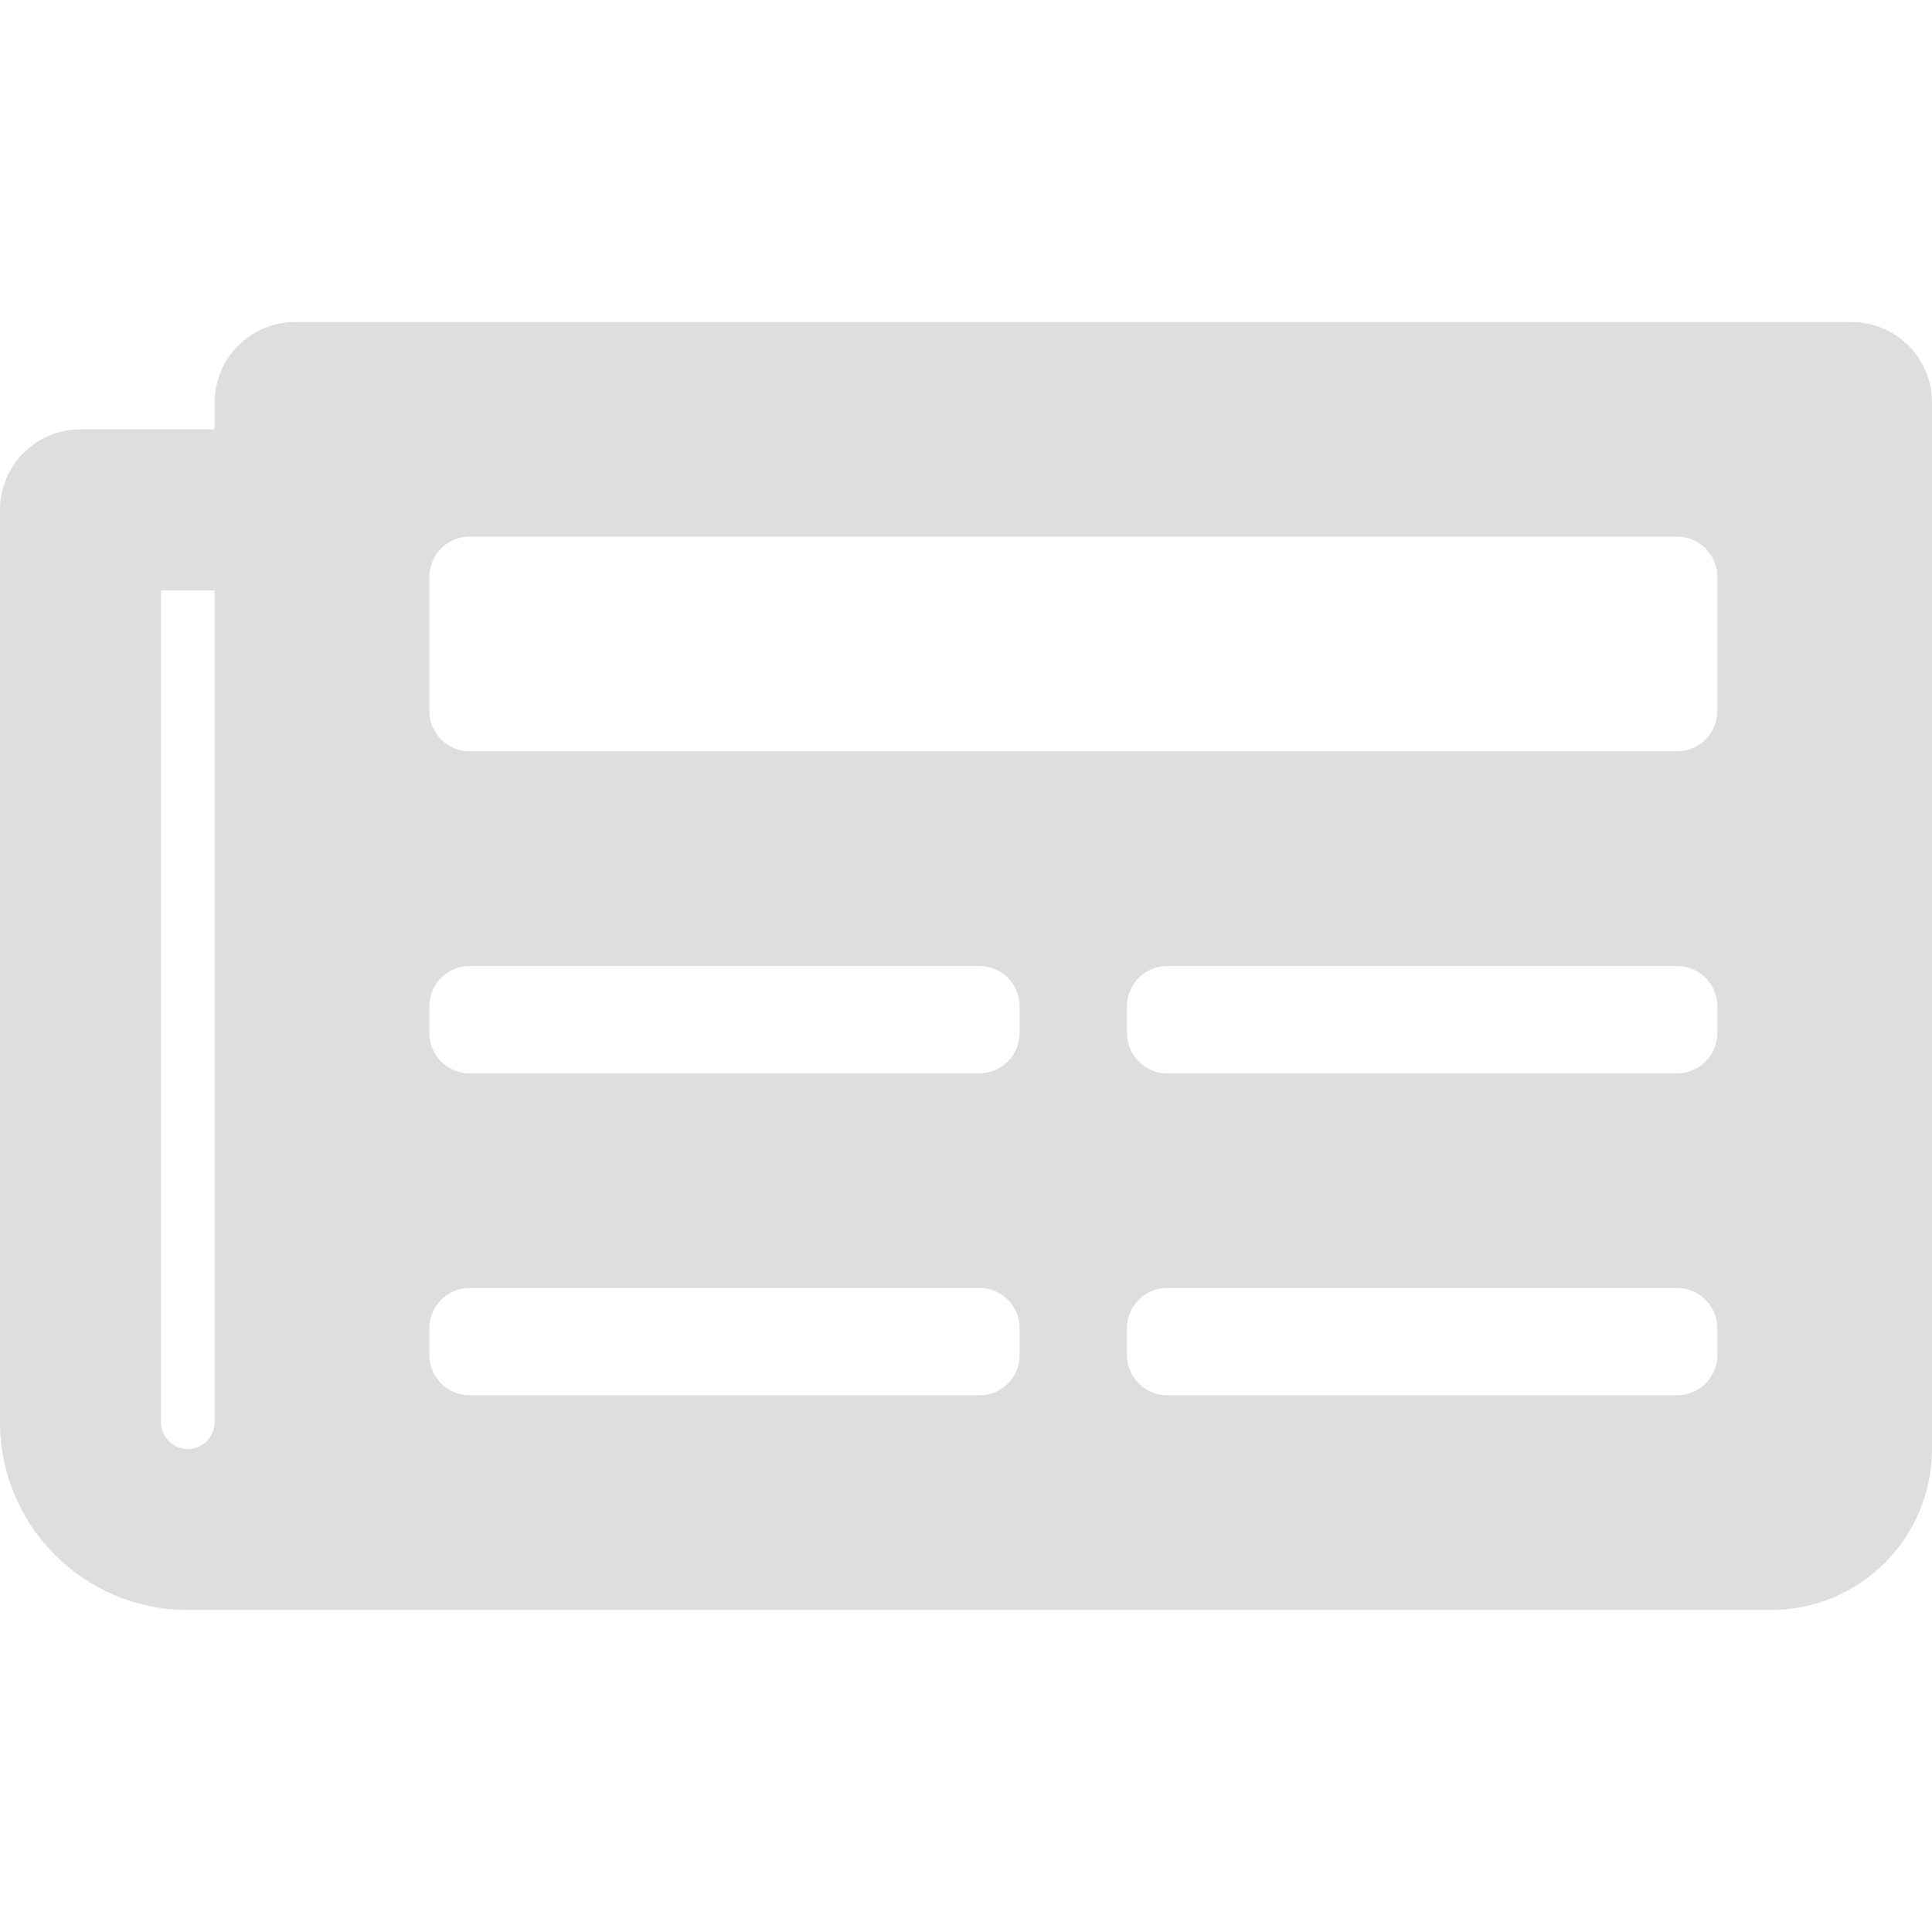 <svg width="25" height="25" viewBox="0 0 25 25" fill="none" xmlns="http://www.w3.org/2000/svg">
<g clip-path="url(#clip0_9123_1336)">
<path d="M23.958 4.167H3.819C3.244 4.167 2.778 4.633 2.778 5.208V5.555H1.042C0.466 5.555 0 6.022 0 6.597V18.403C0 19.745 1.088 20.833 2.431 20.833H22.917C24.067 20.833 25 19.9 25 18.75V5.208C25 4.633 24.534 4.167 23.958 4.167ZM2.431 18.75C2.338 18.75 2.25 18.713 2.185 18.648C2.12 18.583 2.083 18.495 2.083 18.403V7.639H2.778V18.403C2.778 18.495 2.741 18.583 2.676 18.648C2.611 18.713 2.523 18.75 2.431 18.75ZM12.674 18.055H6.076C5.789 18.055 5.556 17.822 5.556 17.535V17.187C5.556 16.9 5.789 16.666 6.076 16.666H12.674C12.961 16.666 13.194 16.9 13.194 17.187V17.535C13.194 17.822 12.961 18.055 12.674 18.055ZM21.701 18.055H15.104C14.816 18.055 14.583 17.822 14.583 17.535V17.187C14.583 16.9 14.816 16.666 15.104 16.666H21.701C21.989 16.666 22.222 16.9 22.222 17.187V17.535C22.222 17.822 21.989 18.055 21.701 18.055ZM12.674 13.889H6.076C5.789 13.889 5.556 13.655 5.556 13.368V13.021C5.556 12.733 5.789 12.5 6.076 12.5H12.674C12.961 12.5 13.194 12.733 13.194 13.021V13.368C13.194 13.655 12.961 13.889 12.674 13.889ZM21.701 13.889H15.104C14.816 13.889 14.583 13.655 14.583 13.368V13.021C14.583 12.733 14.816 12.5 15.104 12.5H21.701C21.989 12.5 22.222 12.733 22.222 13.021V13.368C22.222 13.655 21.989 13.889 21.701 13.889ZM21.701 9.722H6.076C5.789 9.722 5.556 9.489 5.556 9.201V7.465C5.556 7.177 5.789 6.944 6.076 6.944H21.701C21.989 6.944 22.222 7.177 22.222 7.465V9.201C22.222 9.489 21.989 9.722 21.701 9.722Z" fill="#111111" fill-opacity="0.14"/>
</g>
<defs>
<clipPath id="clip0_9123_1336">
<rect width="25" height="25" fill="white"/>
</clipPath>
</defs>
</svg>

